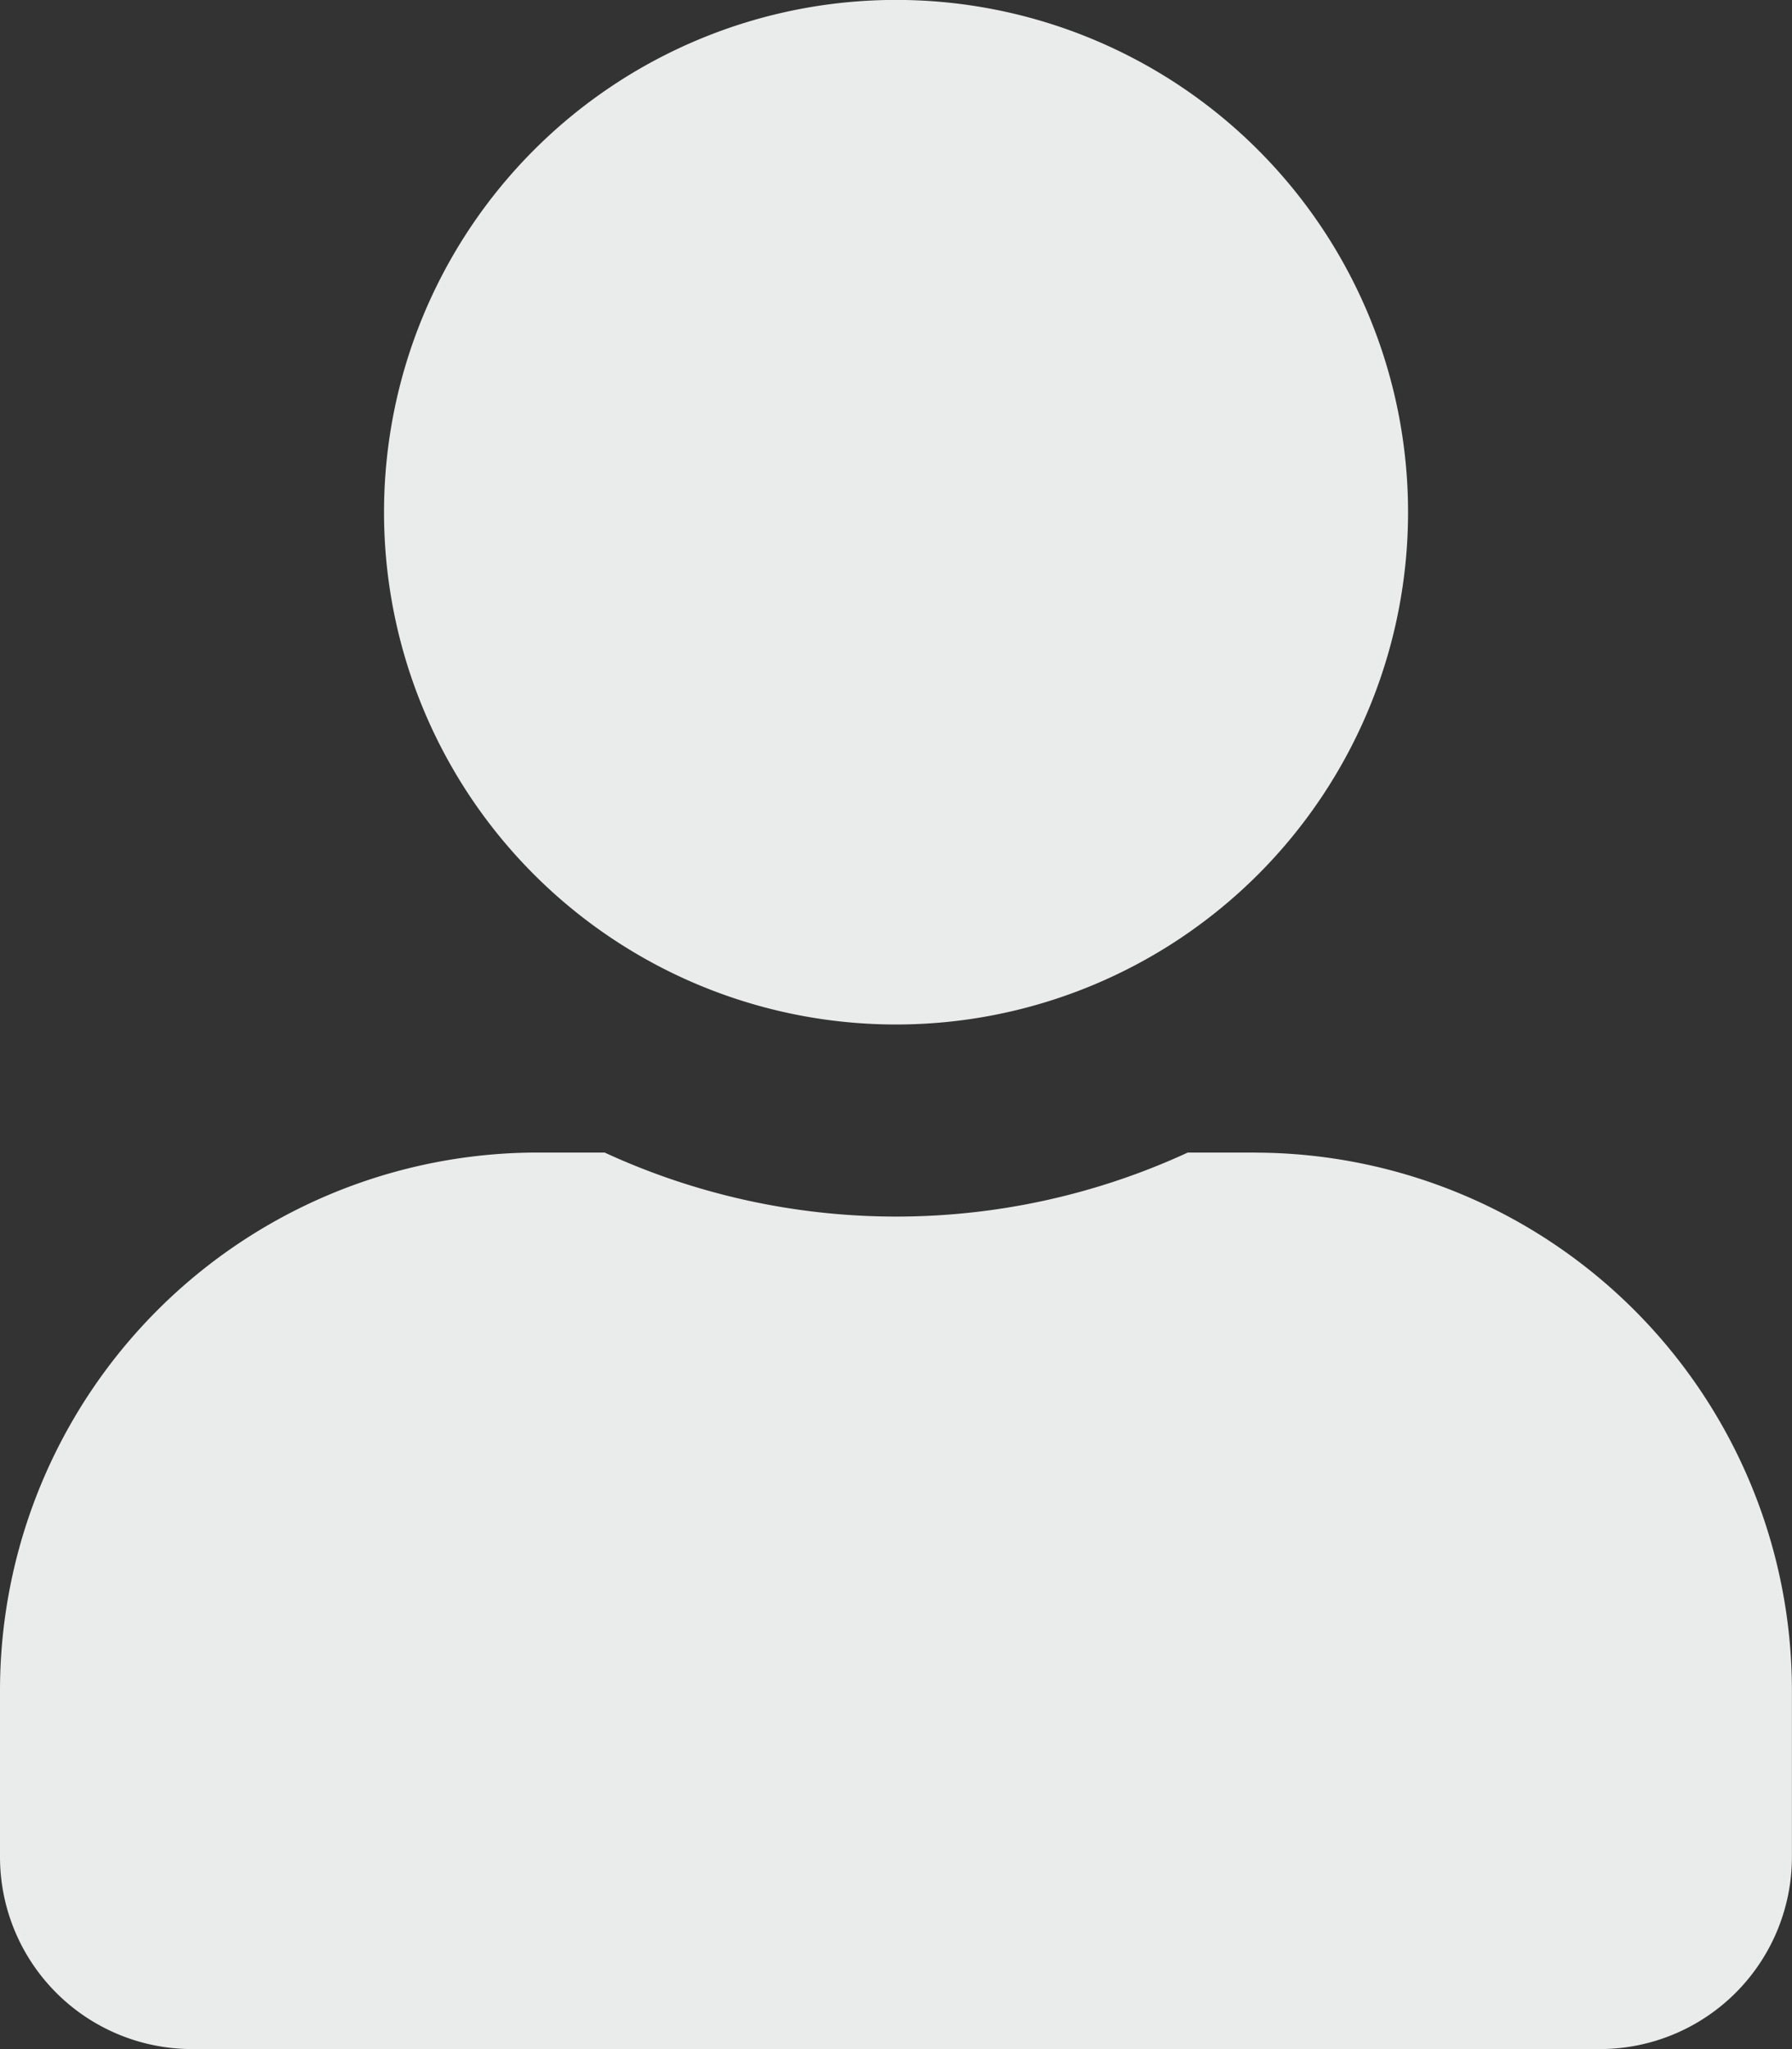 <svg xmlns="http://www.w3.org/2000/svg" width="22.795" height="26.051" viewBox="0 0 22.795 26.051">
  <rect x="0" y="0" width="22.795" height="26.051" fill="#333333" stroke="none"/>
  <path id="user" d="M11.4,13.025A6.513,6.513,0,1,0,4.885,6.513,6.512,6.512,0,0,0,11.4,13.025Zm4.559,1.628h-.85a8.857,8.857,0,0,1-7.418,0h-.85A6.84,6.84,0,0,0,0,21.492v2.117a2.443,2.443,0,0,0,2.442,2.442h17.91a2.443,2.443,0,0,0,2.442-2.442V21.492A6.84,6.84,0,0,0,15.956,14.654Z" fill="#eaebeb"/>
</svg>
